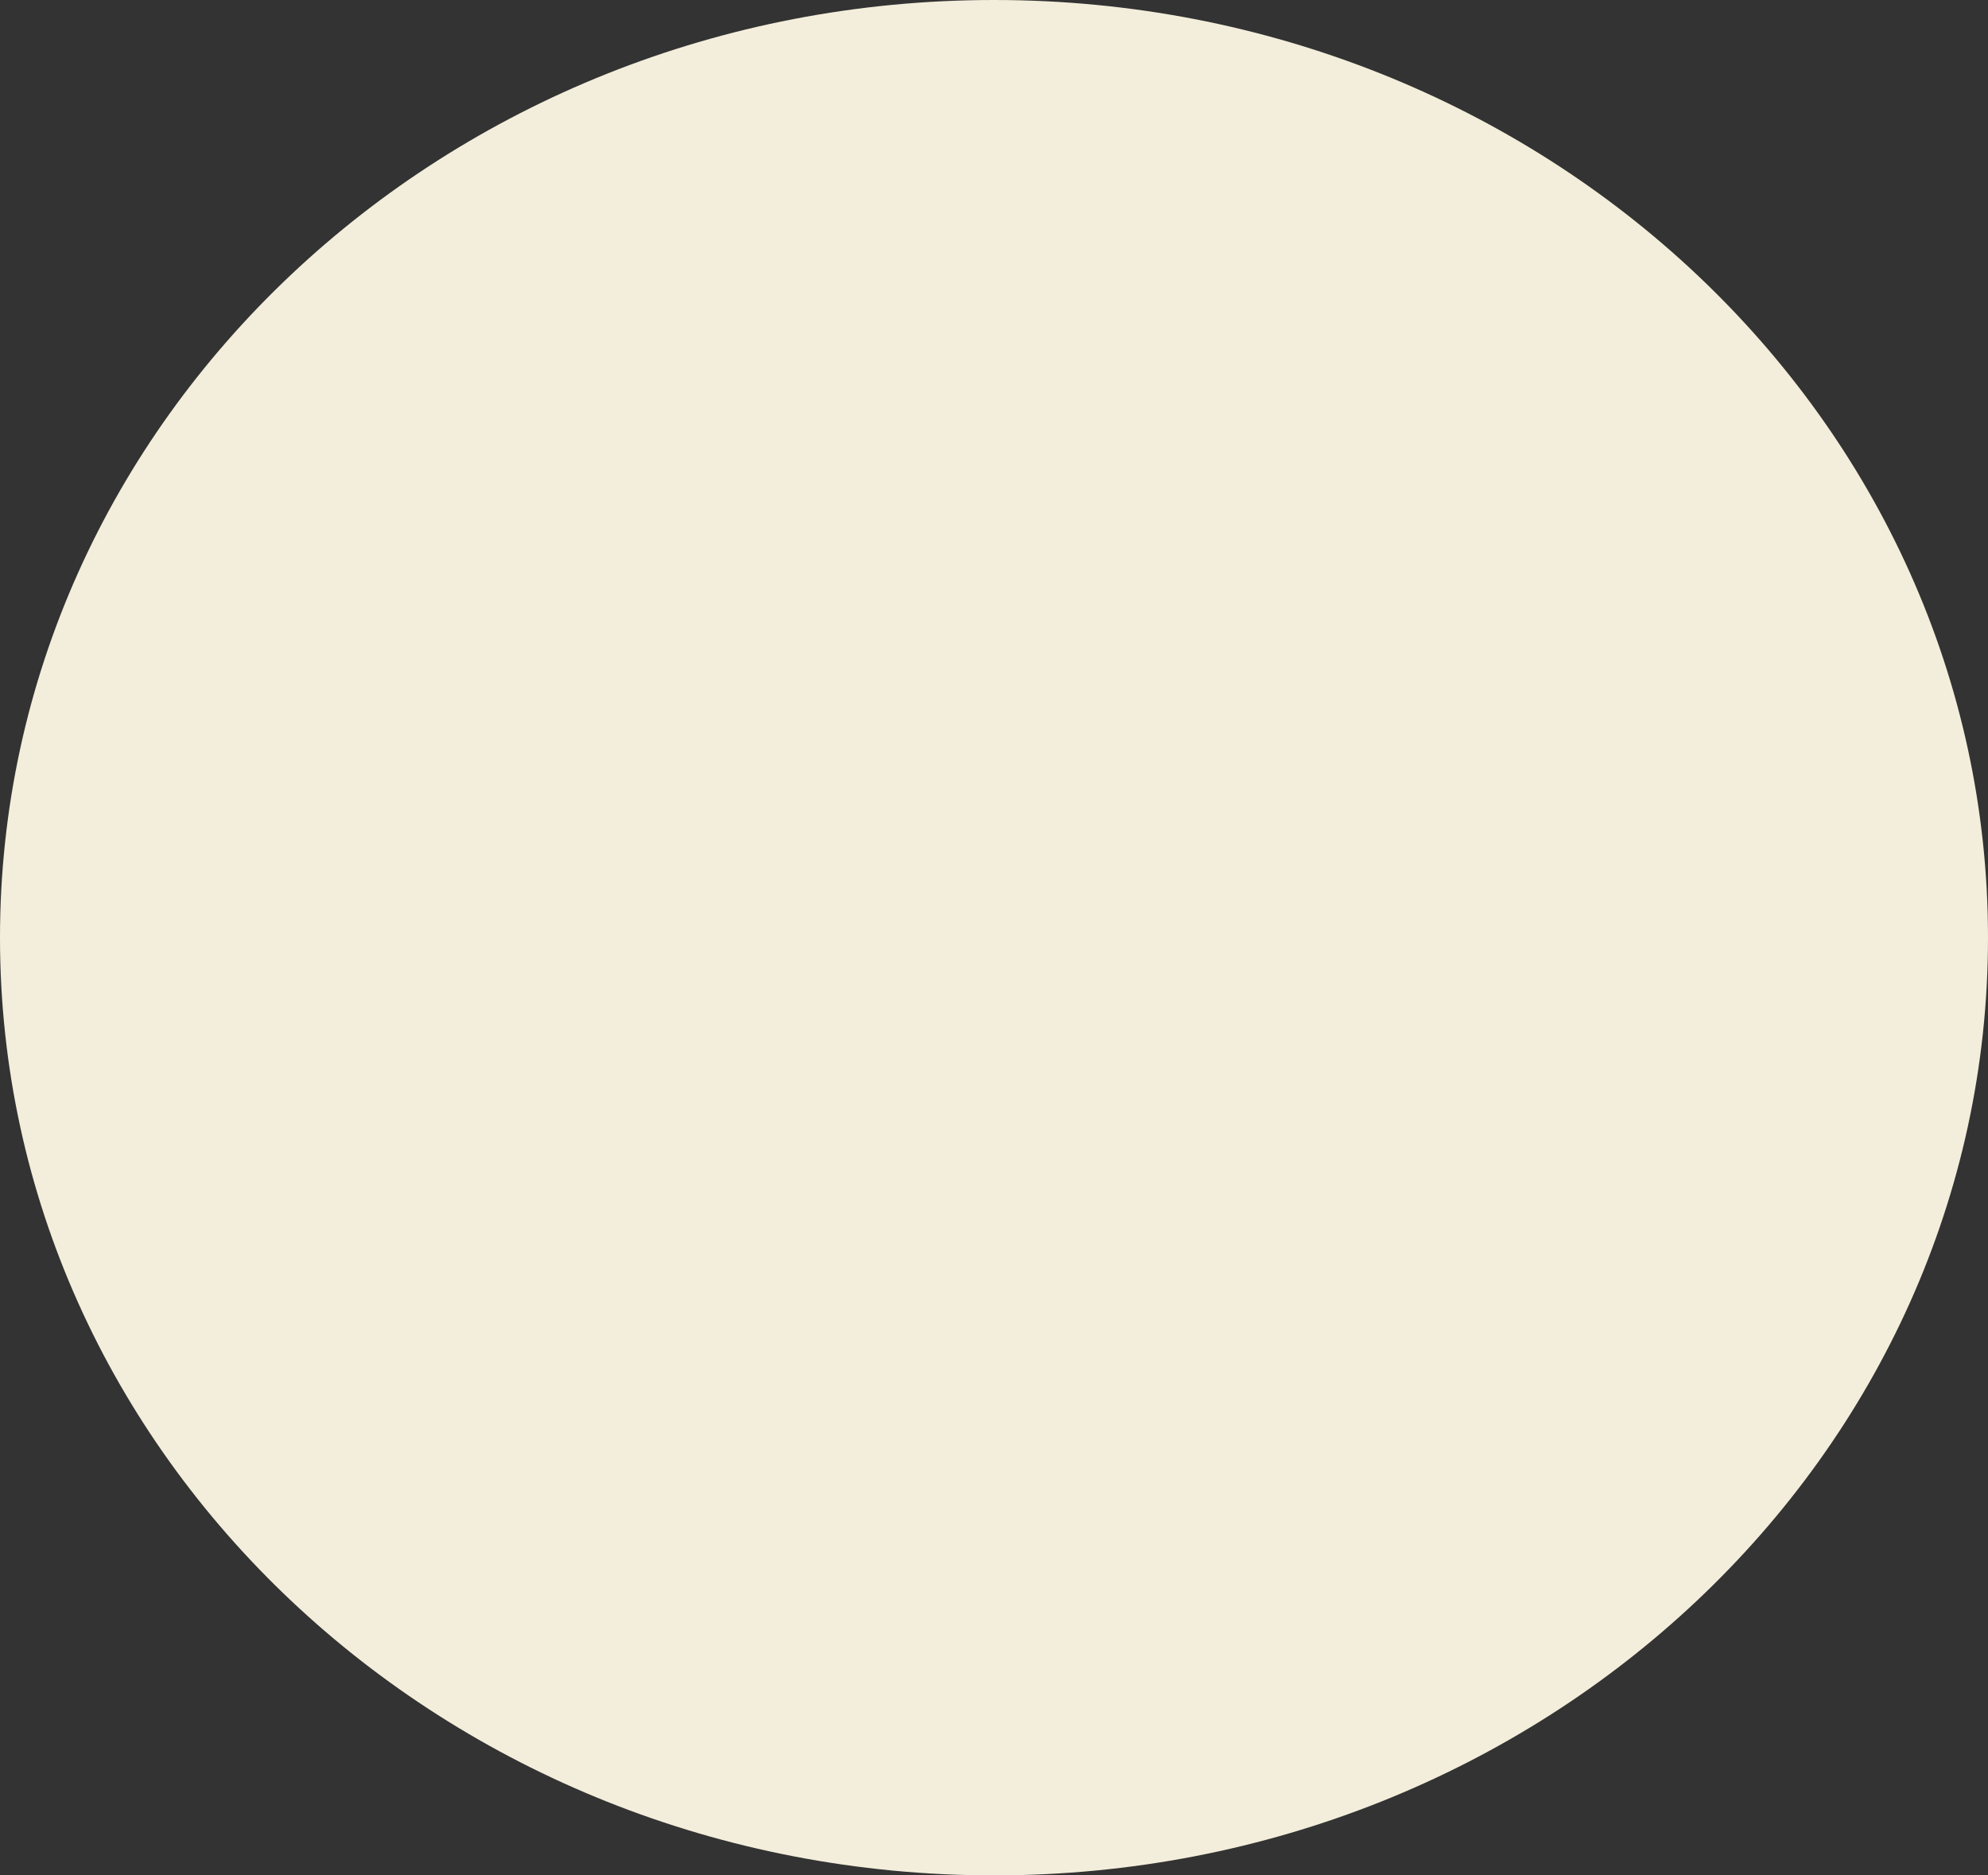 ﻿<?xml version="1.0" encoding="utf-8"?>
<svg version="1.1" xmlns:xlink="http://www.w3.org/1999/xlink" width="212px" height="200px" xmlns="http://www.w3.org/2000/svg">
  <rect width="100%" height="100%" fill="#333333" stroke="none"/>
  <g transform="matrix(1 0 0 1 -769 -3166 )">
    <path d="M 106 0  C 164.542 0  212 44.772  212 100  C 212 155.228  164.542 200  106 200  C 47.458 200  0 155.228  0 100  C 0 44.772  47.458 0  106 0  Z " fill-rule="nonzero" fill="#f3eedb" stroke="none" transform="matrix(1 0 0 1 769 3166 )" />
  </g>
</svg>